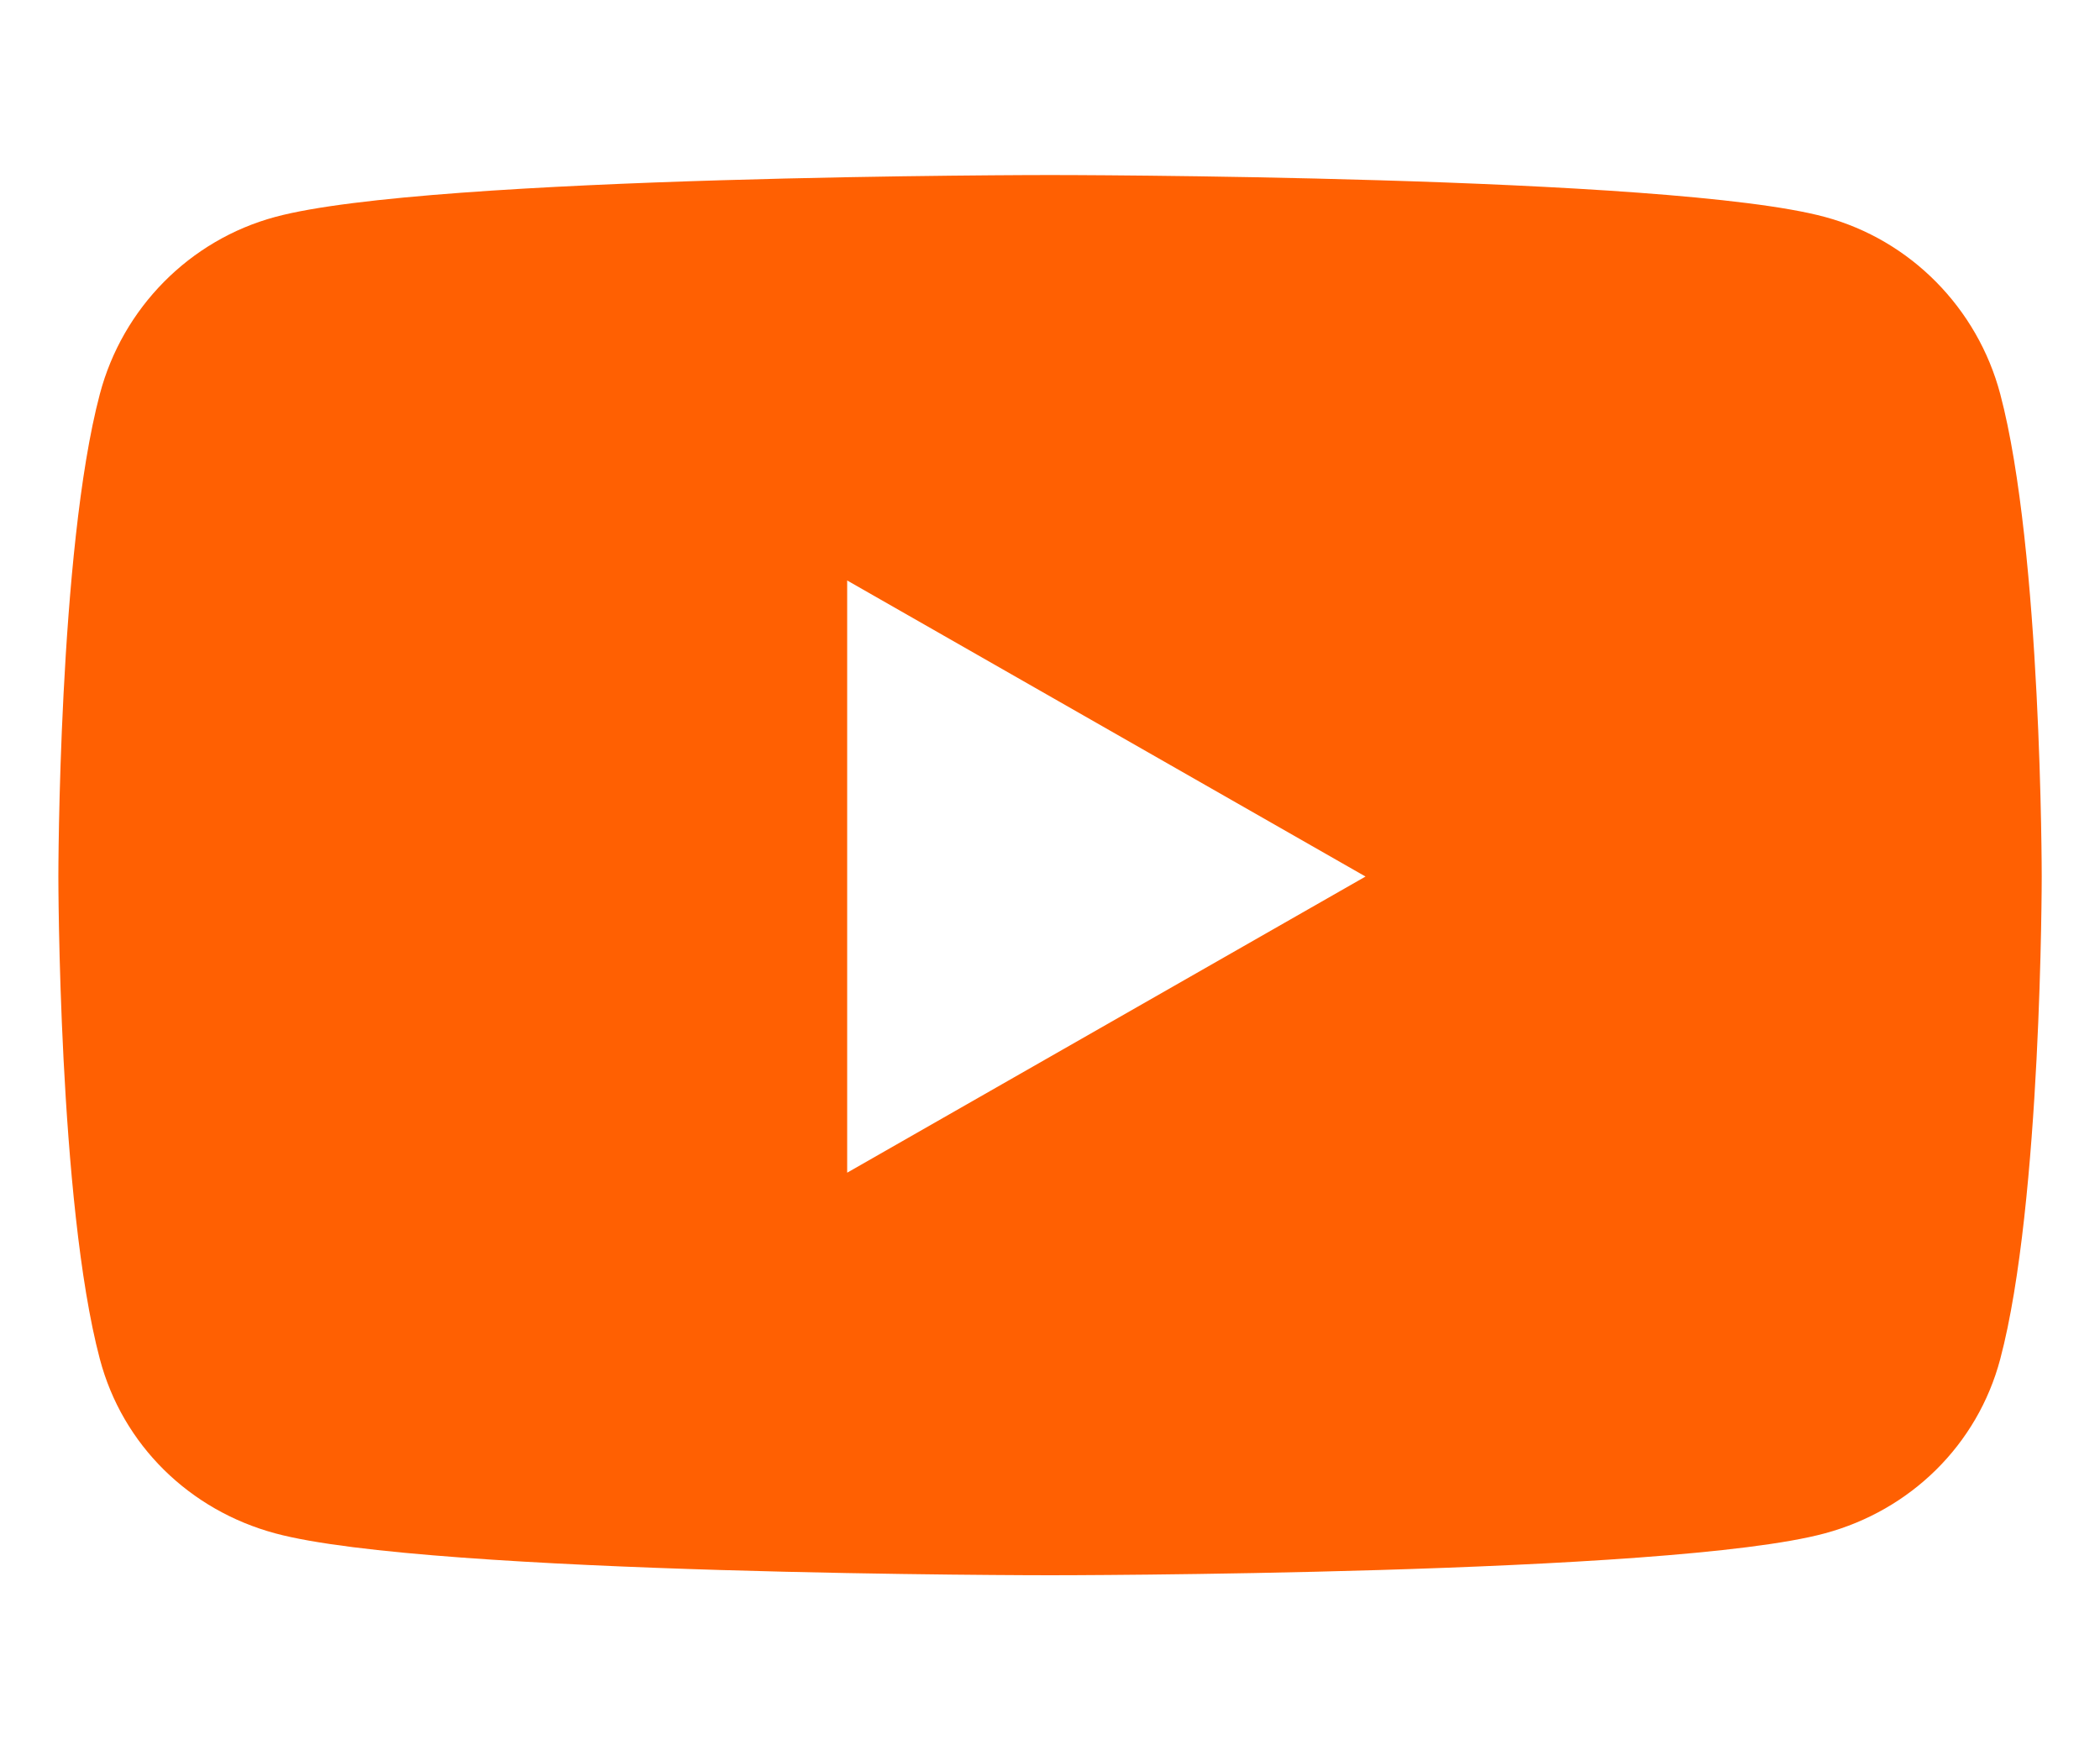 <svg width="24" height="20" viewBox="0 0 24 20" fill="none" xmlns="http://www.w3.org/2000/svg">
<g clip-path="url(#clip0_1_523)">
<path d="M22.86 4.503C22.599 3.518 21.831 2.742 20.856 2.479C19.088 2 12 2 12 2C12 2 4.912 2 3.145 2.479C2.169 2.742 1.401 3.518 1.141 4.503C0.667 6.29 0.667 10.016 0.667 10.016C0.667 10.016 0.667 13.743 1.141 15.529C1.401 16.514 2.169 17.258 3.145 17.521C4.912 18 12 18 12 18C12 18 19.088 18 20.856 17.521C21.831 17.258 22.599 16.514 22.86 15.529C23.334 13.743 23.334 10.016 23.334 10.016C23.334 10.016 23.334 6.29 22.86 4.503ZM9.682 13.4V6.633L15.606 10.016L9.682 13.4Z" fill="#FF6002"/>
</g>
<defs>
<clipPath id="clip0_1_523">
<rect width="22.667" height="20" fill="white" transform="translate(0.667)"/>
</clipPath>
</defs>
</svg>
